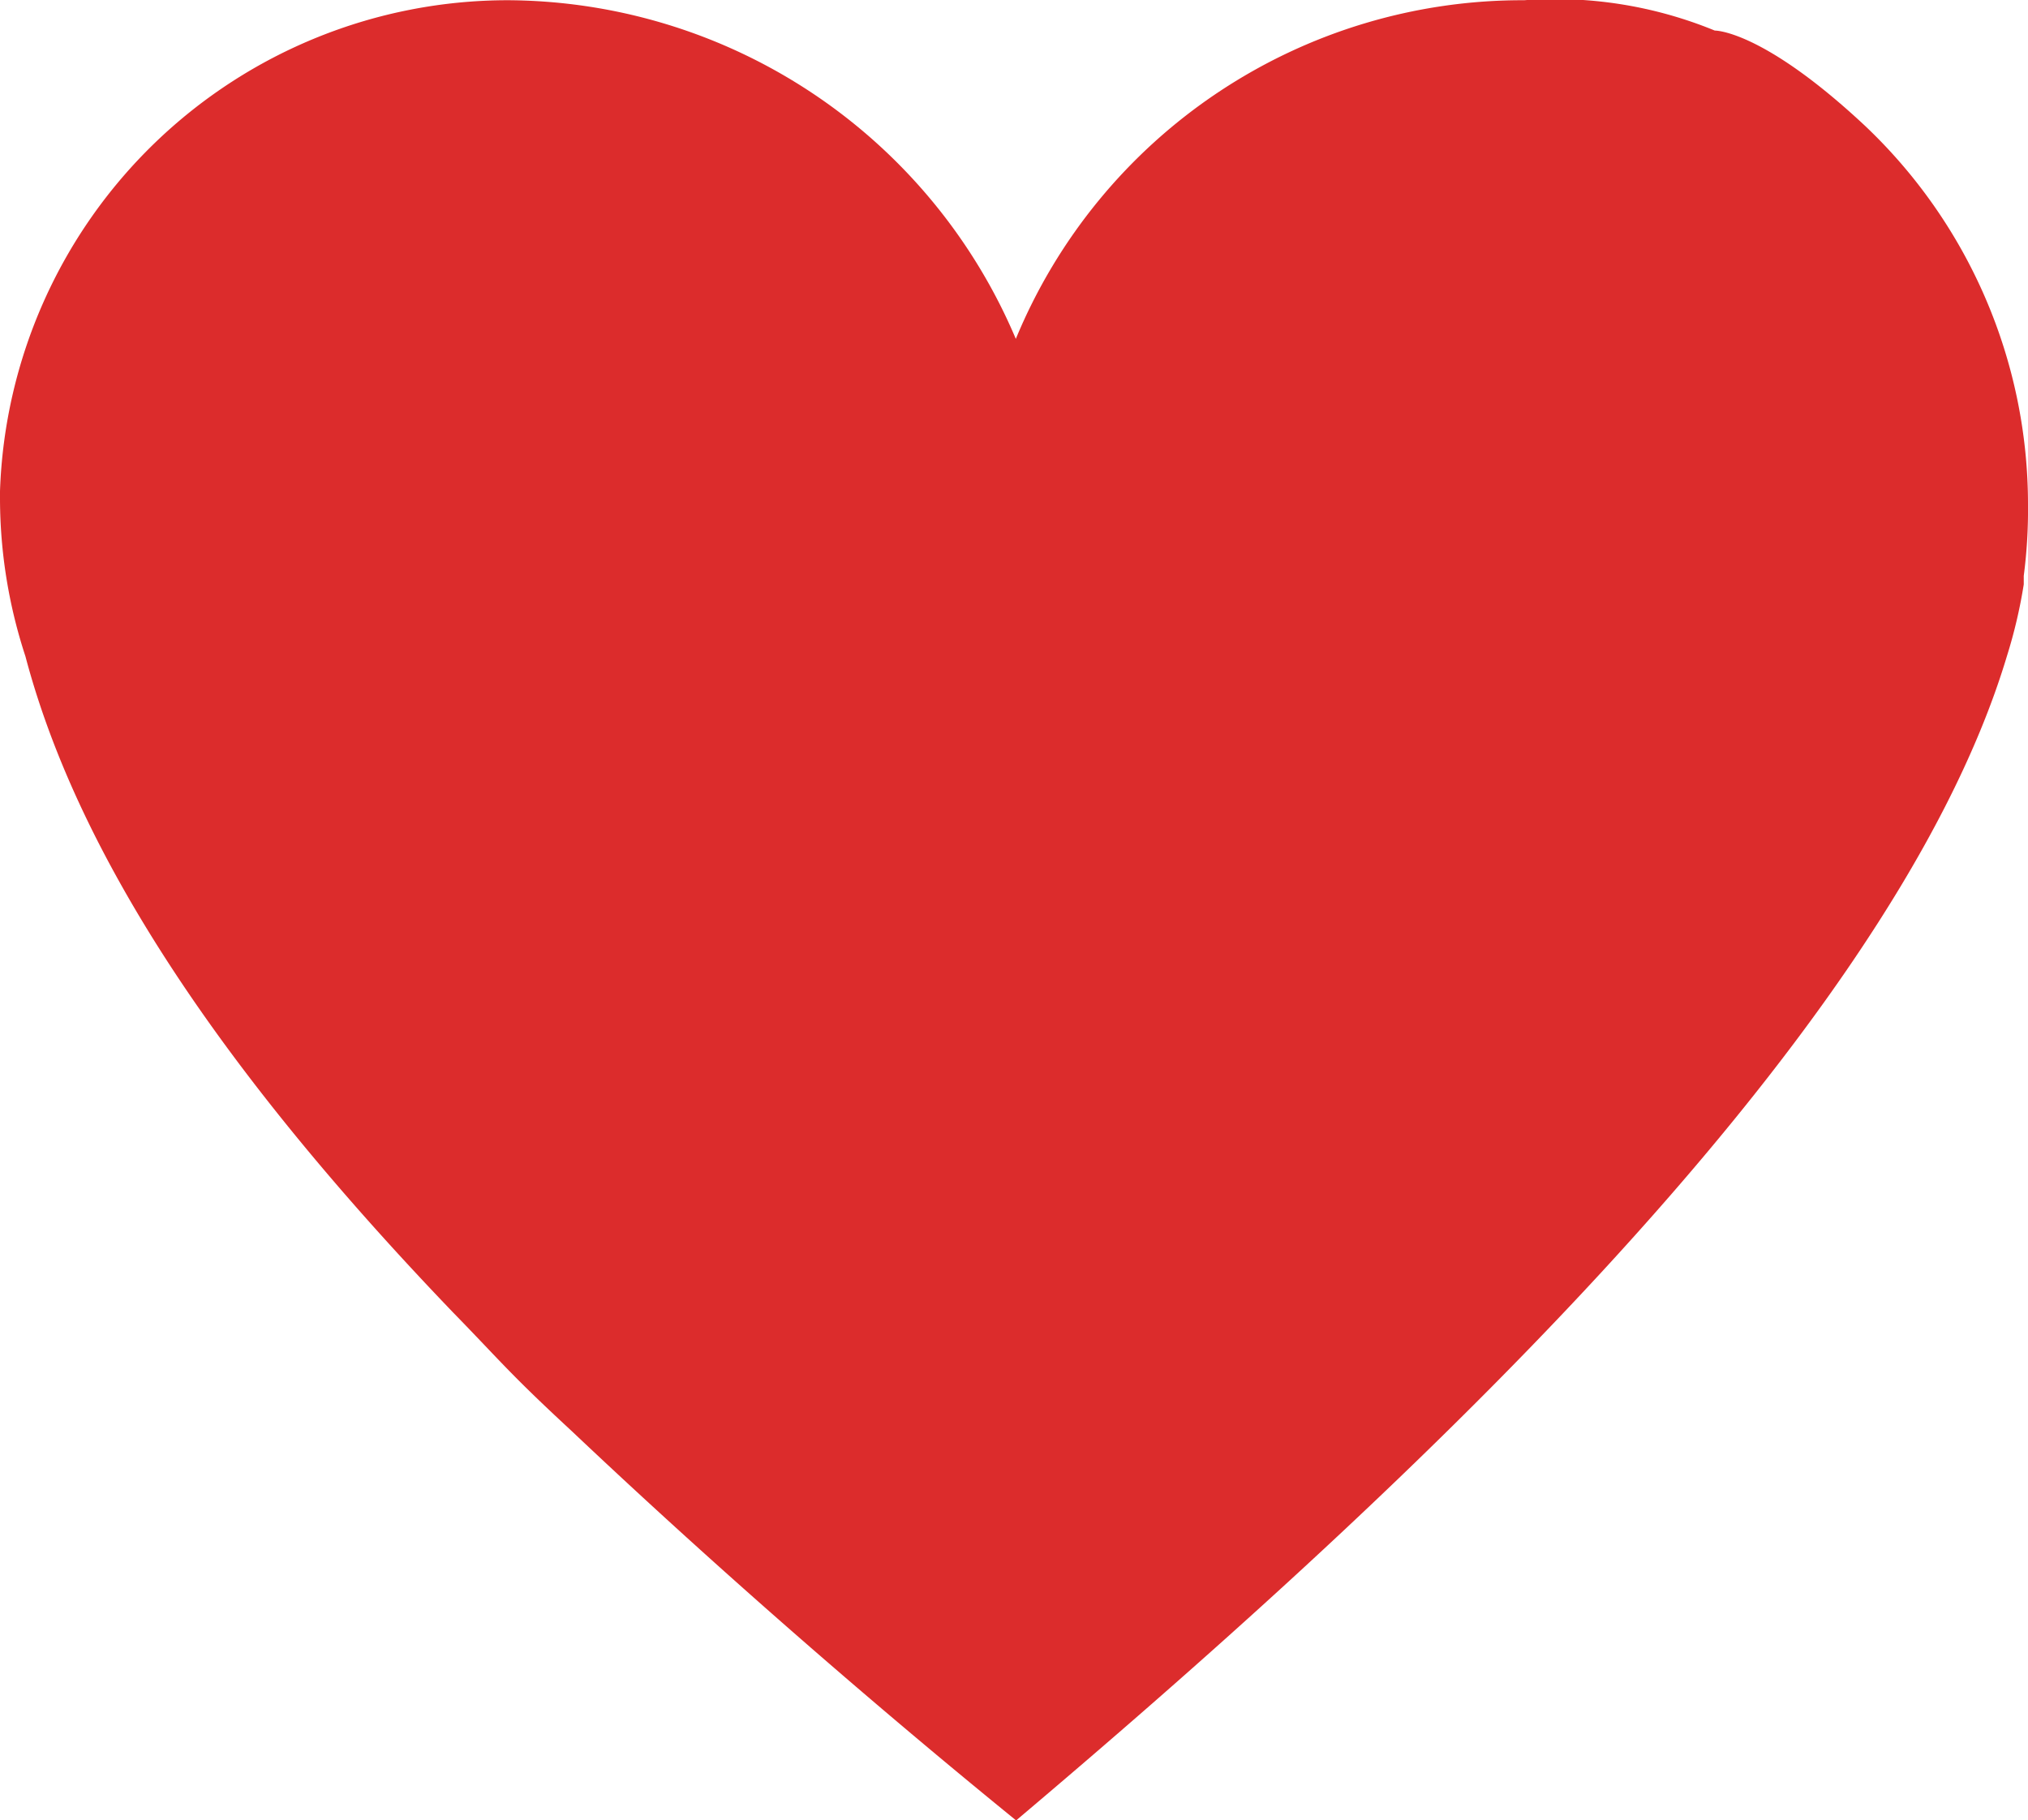 <svg xmlns="http://www.w3.org/2000/svg" width="26.734" height="24" viewBox="0 0 26.734 24">
  <path id="romantic-2962_210e0e0a-2ef4-41c8-a7fa-abddc092ac05" d="M29.605,12.9a5.539,5.539,0,0,0-2.514-.4,7.223,7.223,0,0,0-6.7,4.465A7.309,7.309,0,0,0,13.7,12.5,6.7,6.7,0,0,0,7,18.973v.112a6.7,6.7,0,0,0,.335,2.065c.781,2.958,3.014,5.916,5.637,8.651.641.657.732.794,1.563,1.563,2.009,1.9,4.074,3.683,5.86,5.135,4.688-3.963,11.5-10.158,13.06-15.348a6.586,6.586,0,0,0,.223-.949v-.112a6.753,6.753,0,0,0,.056-.949,6.877,6.877,0,0,0-2.145-4.982C30.23,12.887,29.605,12.9,29.605,12.9Z" transform="translate(-7 -12.497)" fill="#dc2c2c"/>
</svg>
